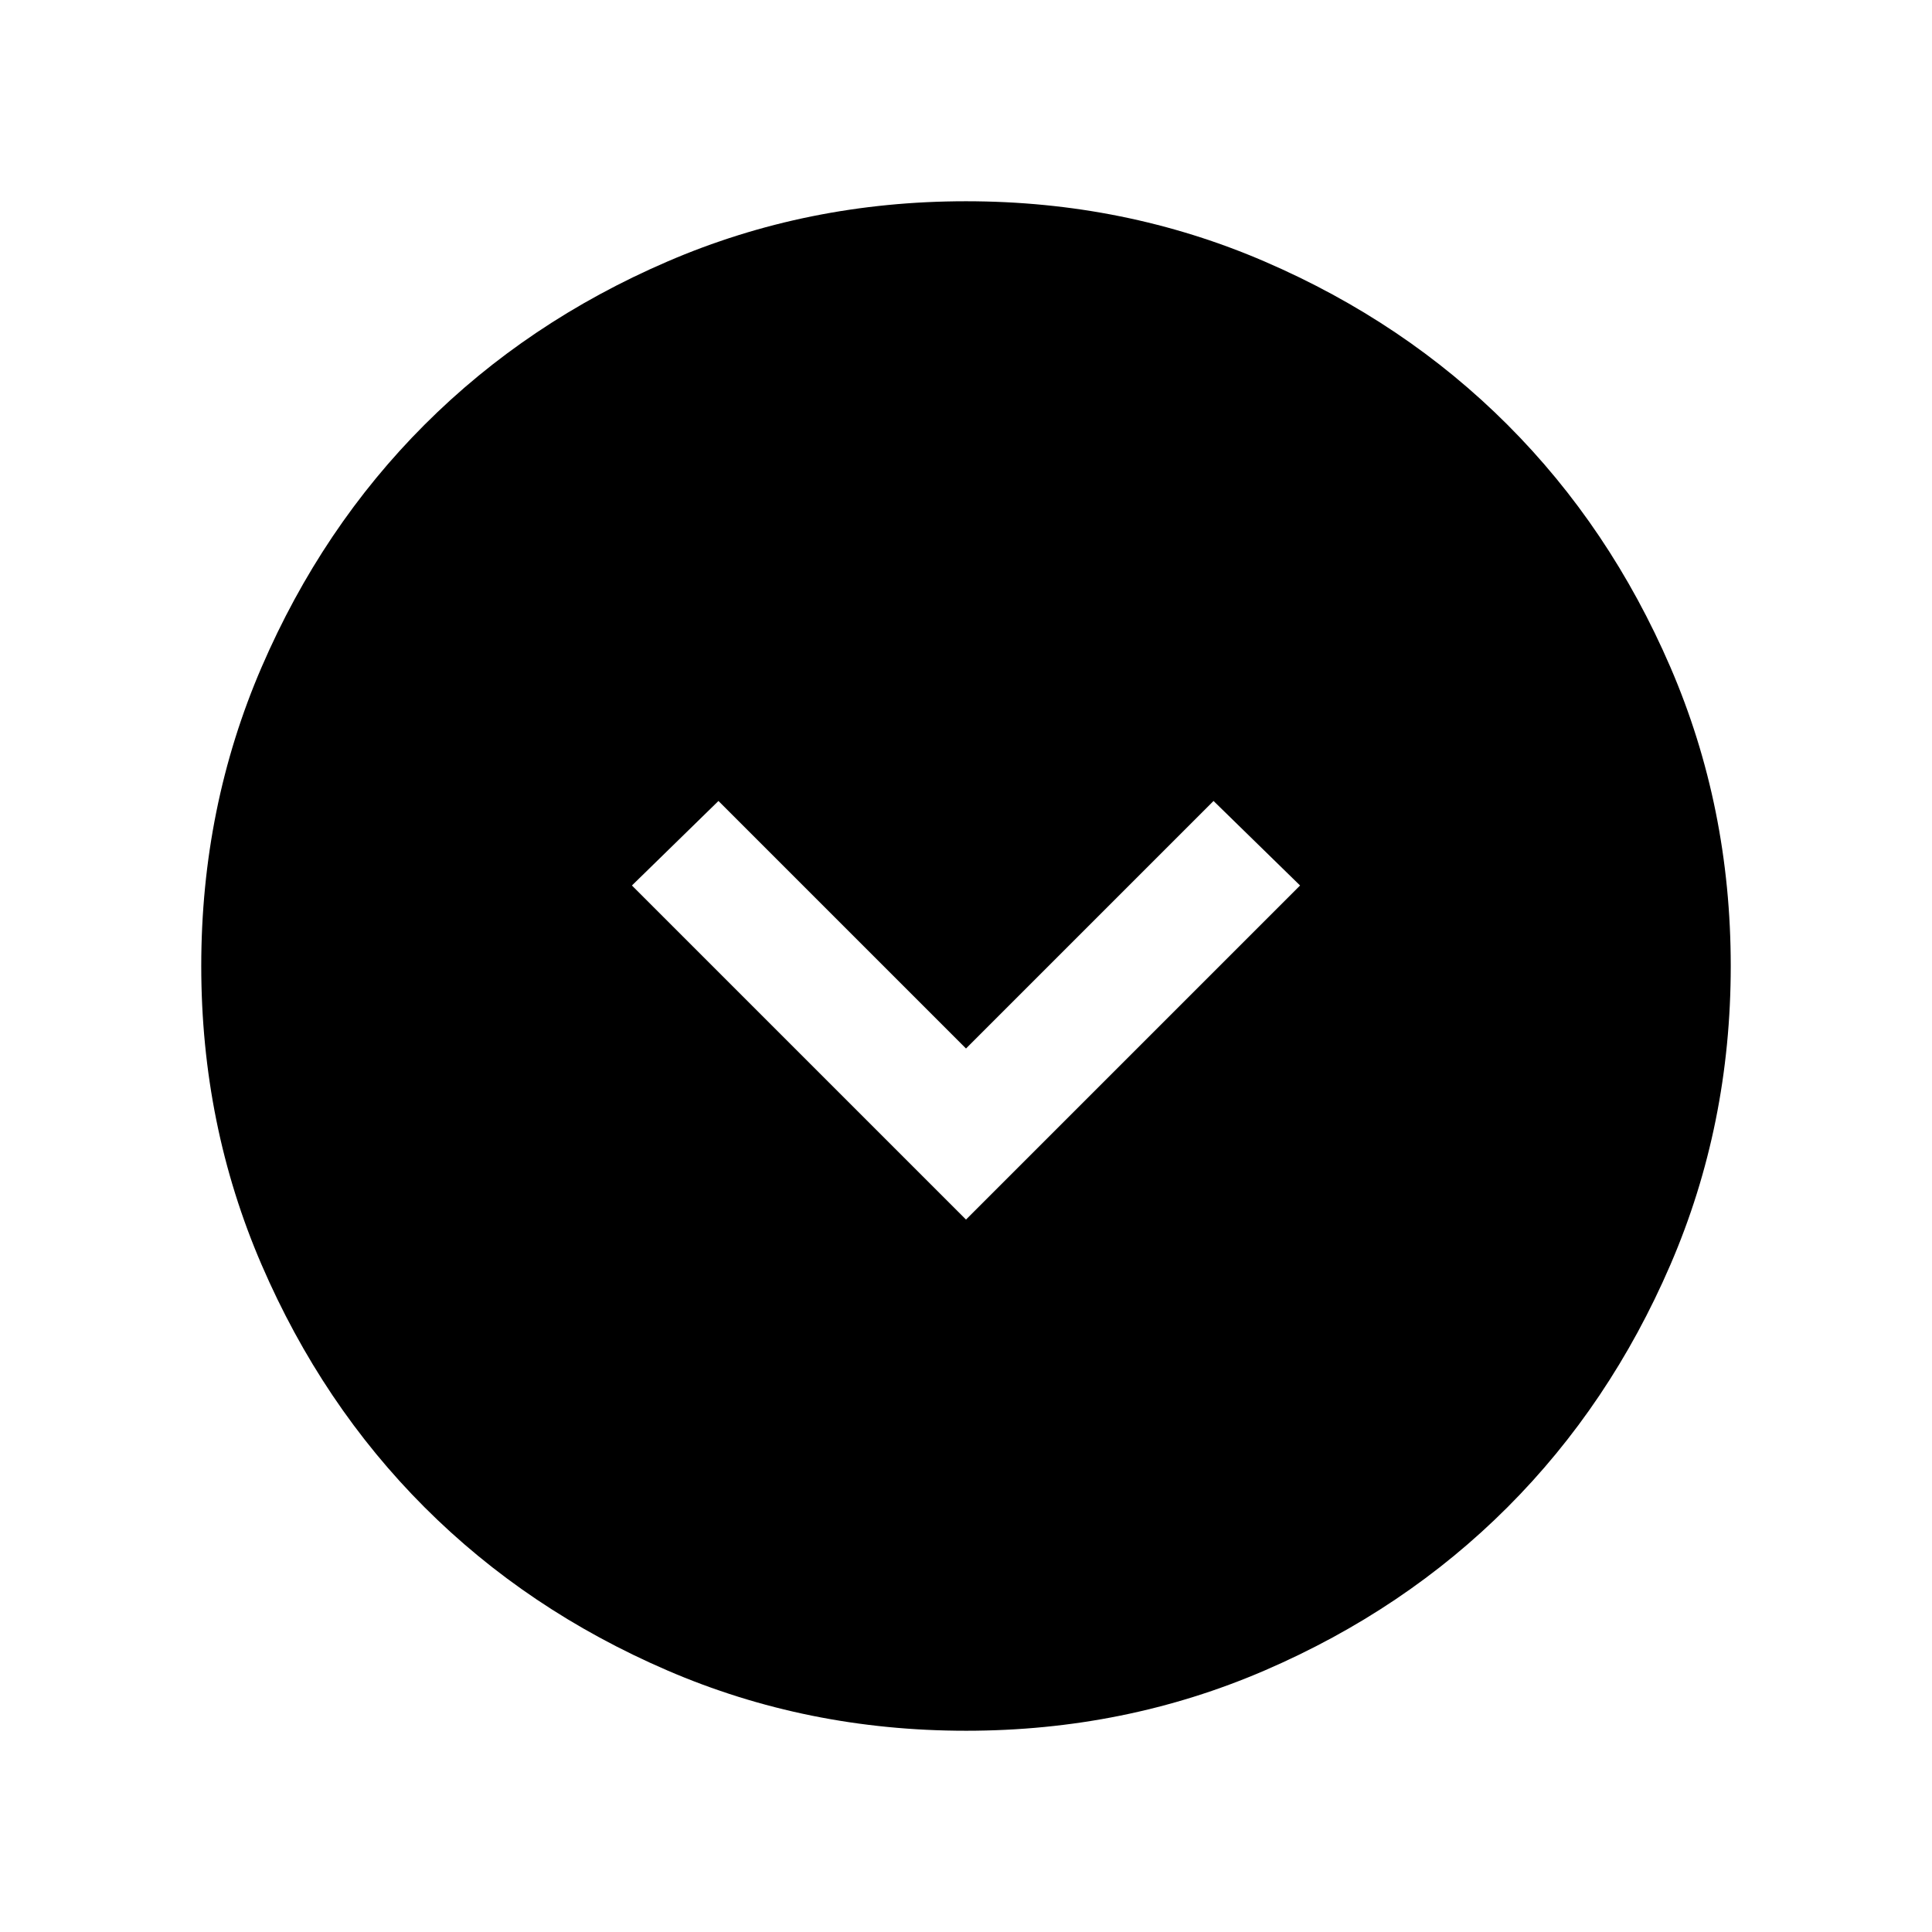 <svg xmlns="http://www.w3.org/2000/svg" viewBox="0 0 24 24"><path d="M12 15.15 16.15 11l-1.075-1.05L12 13.025 8.925 9.95 7.85 11Zm0 6.35q-1.975 0-3.712-.75Q6.55 20 5.275 18.725T3.25 15.712Q2.5 13.975 2.5 12t.75-3.713Q4 6.55 5.275 5.275T8.288 3.25Q10.025 2.5 12 2.5t3.713.75q1.737.75 3.012 2.025t2.025 3.012q.75 1.738.75 3.713t-.75 3.712q-.75 1.738-2.025 3.013t-3.012 2.025q-1.738.75-3.713.75Z"/></svg>